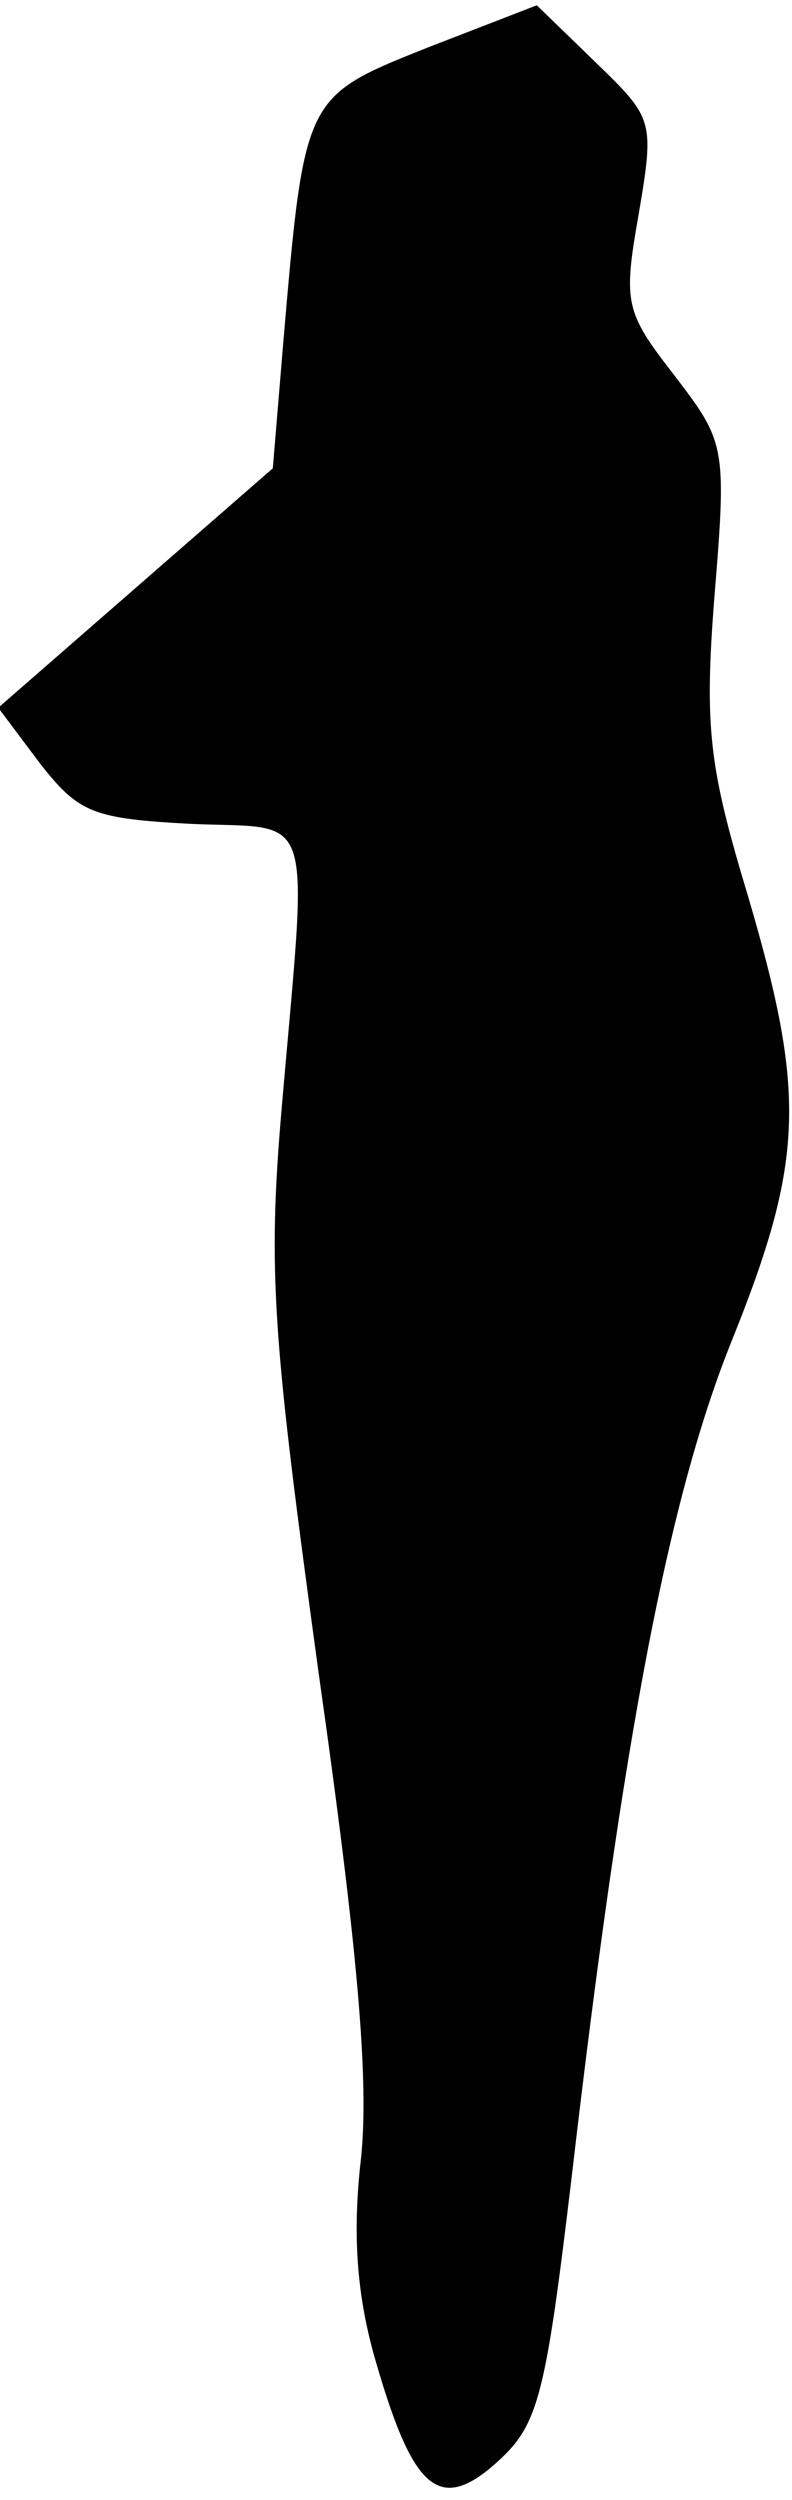 <?xml version="1.0" standalone="no"?>
<!DOCTYPE svg PUBLIC "-//W3C//DTD SVG 20010904//EN"
 "http://www.w3.org/TR/2001/REC-SVG-20010904/DTD/svg10.dtd">
<svg version="1.0" xmlns="http://www.w3.org/2000/svg"
 width="45pt" height="142pt" viewBox="0 0 45 142"
 preserveAspectRatio="xMidYMid meet">
<g transform="translate(0,142) scale(0.1,-0.1)"
fill="#000000" stroke="none">
<path fill="#000000" stroke="none" d="M243 1393 c-70 -28 -70 -27 -82 -167
l-6 -72 -78 -68 -78 -68 24 -32 c22 -28 30 -31 86 -34 71 -3 66 12 51 -162 -8
-93 -5 -130 21 -320 22 -155 29 -232 24 -277 -5 -44 -2 -79 9 -116 21 -72 36
-85 69 -55 23 21 27 37 42 163 29 249 55 385 91 474 41 102 42 140 9 252 -22
73 -25 95 -19 171 7 85 6 87 -23 125 -28 36 -29 41 -20 92 9 53 8 54 -25 86
l-33 32 -62 -24z"/>
</g>
</svg>
